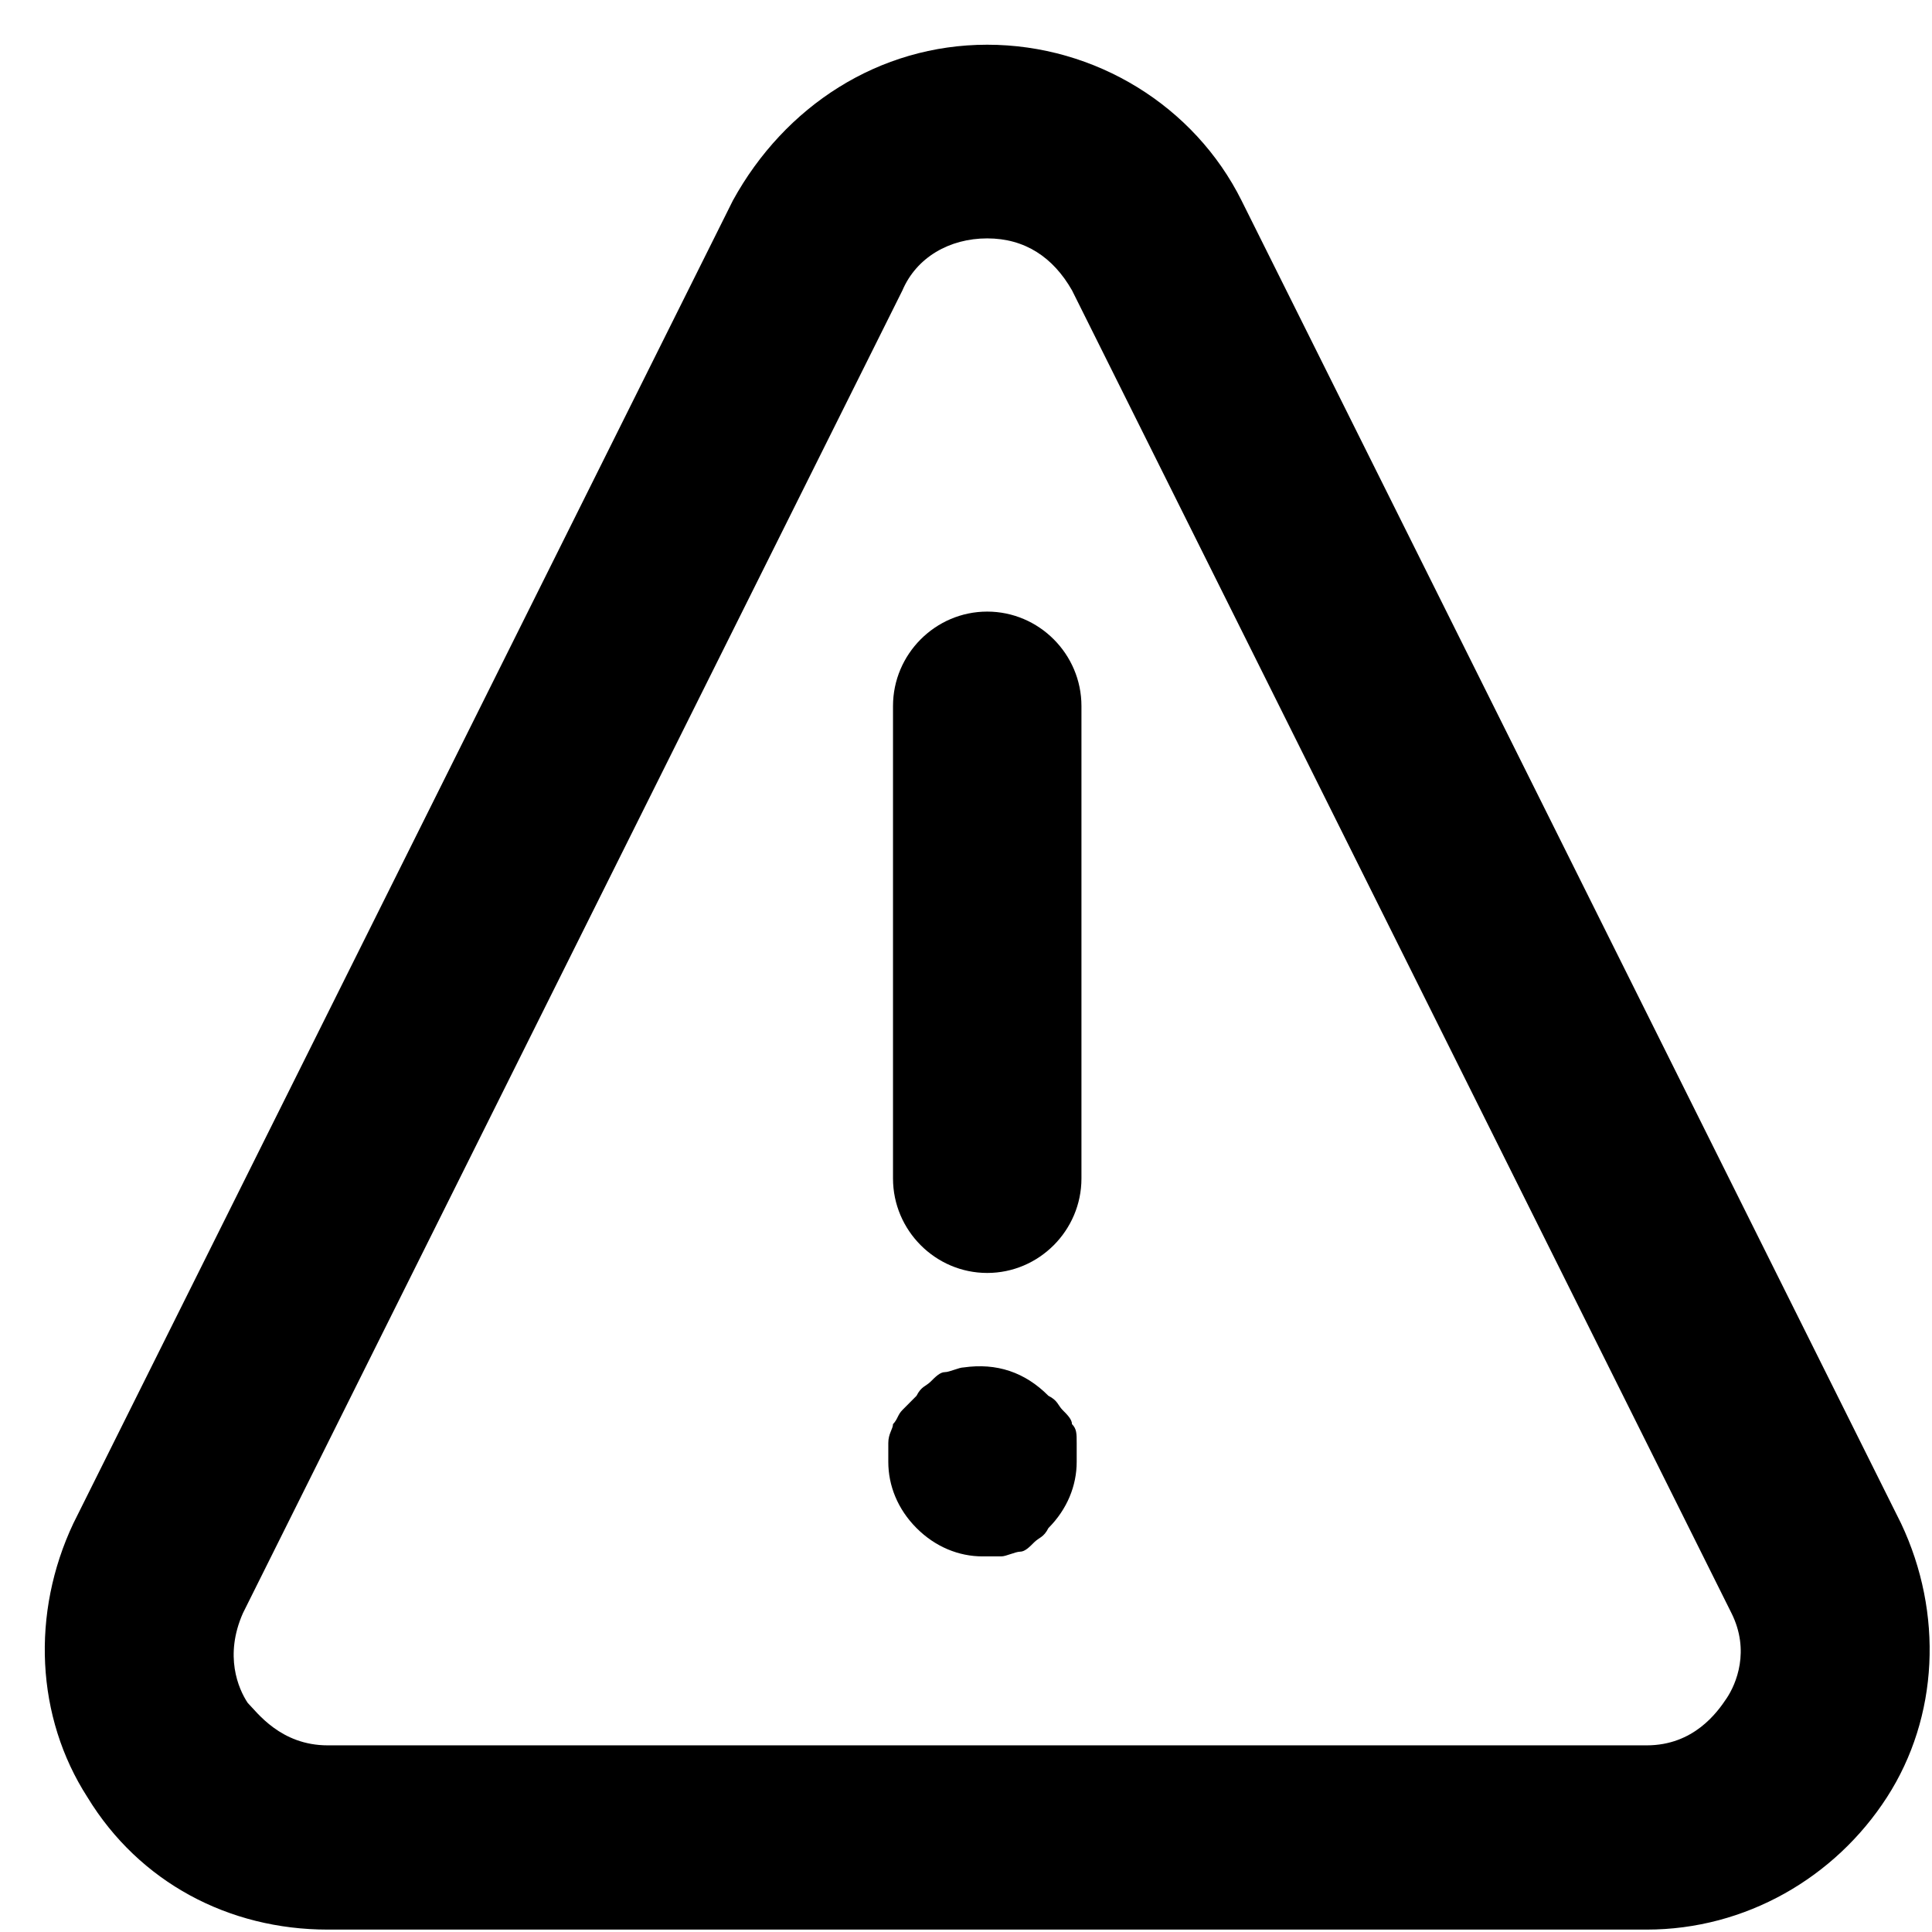 <svg width="41" height="41" viewBox="0 0 41 41" fill="none" xmlns="http://www.w3.org/2000/svg">
<path d="M40.343 32.328L26.348 4.257C25.349 2.252 23.249 0.949 20.95 0.949C18.651 0.949 16.652 2.252 15.552 4.257L1.557 32.328C0.658 34.232 0.758 36.438 1.857 38.142C2.957 39.947 4.856 40.949 6.955 40.949H34.945C37.044 40.949 38.944 39.846 40.043 38.142C41.143 36.438 41.243 34.232 40.343 32.328ZM36.644 36.037C36.444 36.338 35.945 37.039 34.945 37.039H6.955C5.956 37.039 5.456 36.338 5.256 36.137C5.056 35.836 4.756 35.135 5.156 34.232L19.151 6.162C19.451 5.46 20.151 5.059 20.95 5.059C21.75 5.059 22.35 5.46 22.75 6.162L36.744 34.232C37.144 35.034 36.844 35.736 36.644 36.037Z" fill="black"/>
<path d="M20.95 27.014C22.05 27.014 22.95 26.111 22.95 25.009V14.983C22.95 13.881 22.05 12.979 20.95 12.979C19.851 12.979 18.951 13.881 18.951 14.983V25.009C18.951 26.111 19.851 27.014 20.95 27.014Z" fill="black"/>
<path d="M22.749 30.222C22.749 30.122 22.649 30.022 22.549 29.922C22.449 29.821 22.449 29.721 22.249 29.621C21.75 29.119 21.15 28.919 20.45 29.019C20.35 29.019 20.15 29.119 20.05 29.119C19.95 29.119 19.85 29.22 19.75 29.32C19.65 29.42 19.55 29.42 19.45 29.621C19.35 29.721 19.25 29.821 19.151 29.922C19.05 30.022 19.05 30.122 18.951 30.222C18.951 30.323 18.851 30.423 18.851 30.623C18.851 30.724 18.851 30.924 18.851 31.024C18.851 31.526 19.05 32.027 19.45 32.428C19.85 32.829 20.35 33.029 20.85 33.029C20.95 33.029 21.15 33.029 21.25 33.029C21.35 33.029 21.55 32.929 21.649 32.929C21.75 32.929 21.849 32.829 21.949 32.728C22.049 32.628 22.149 32.628 22.249 32.428C22.649 32.027 22.849 31.526 22.849 31.024C22.849 30.924 22.849 30.724 22.849 30.623C22.849 30.423 22.849 30.323 22.749 30.222Z" fill="black"/>
</svg>

